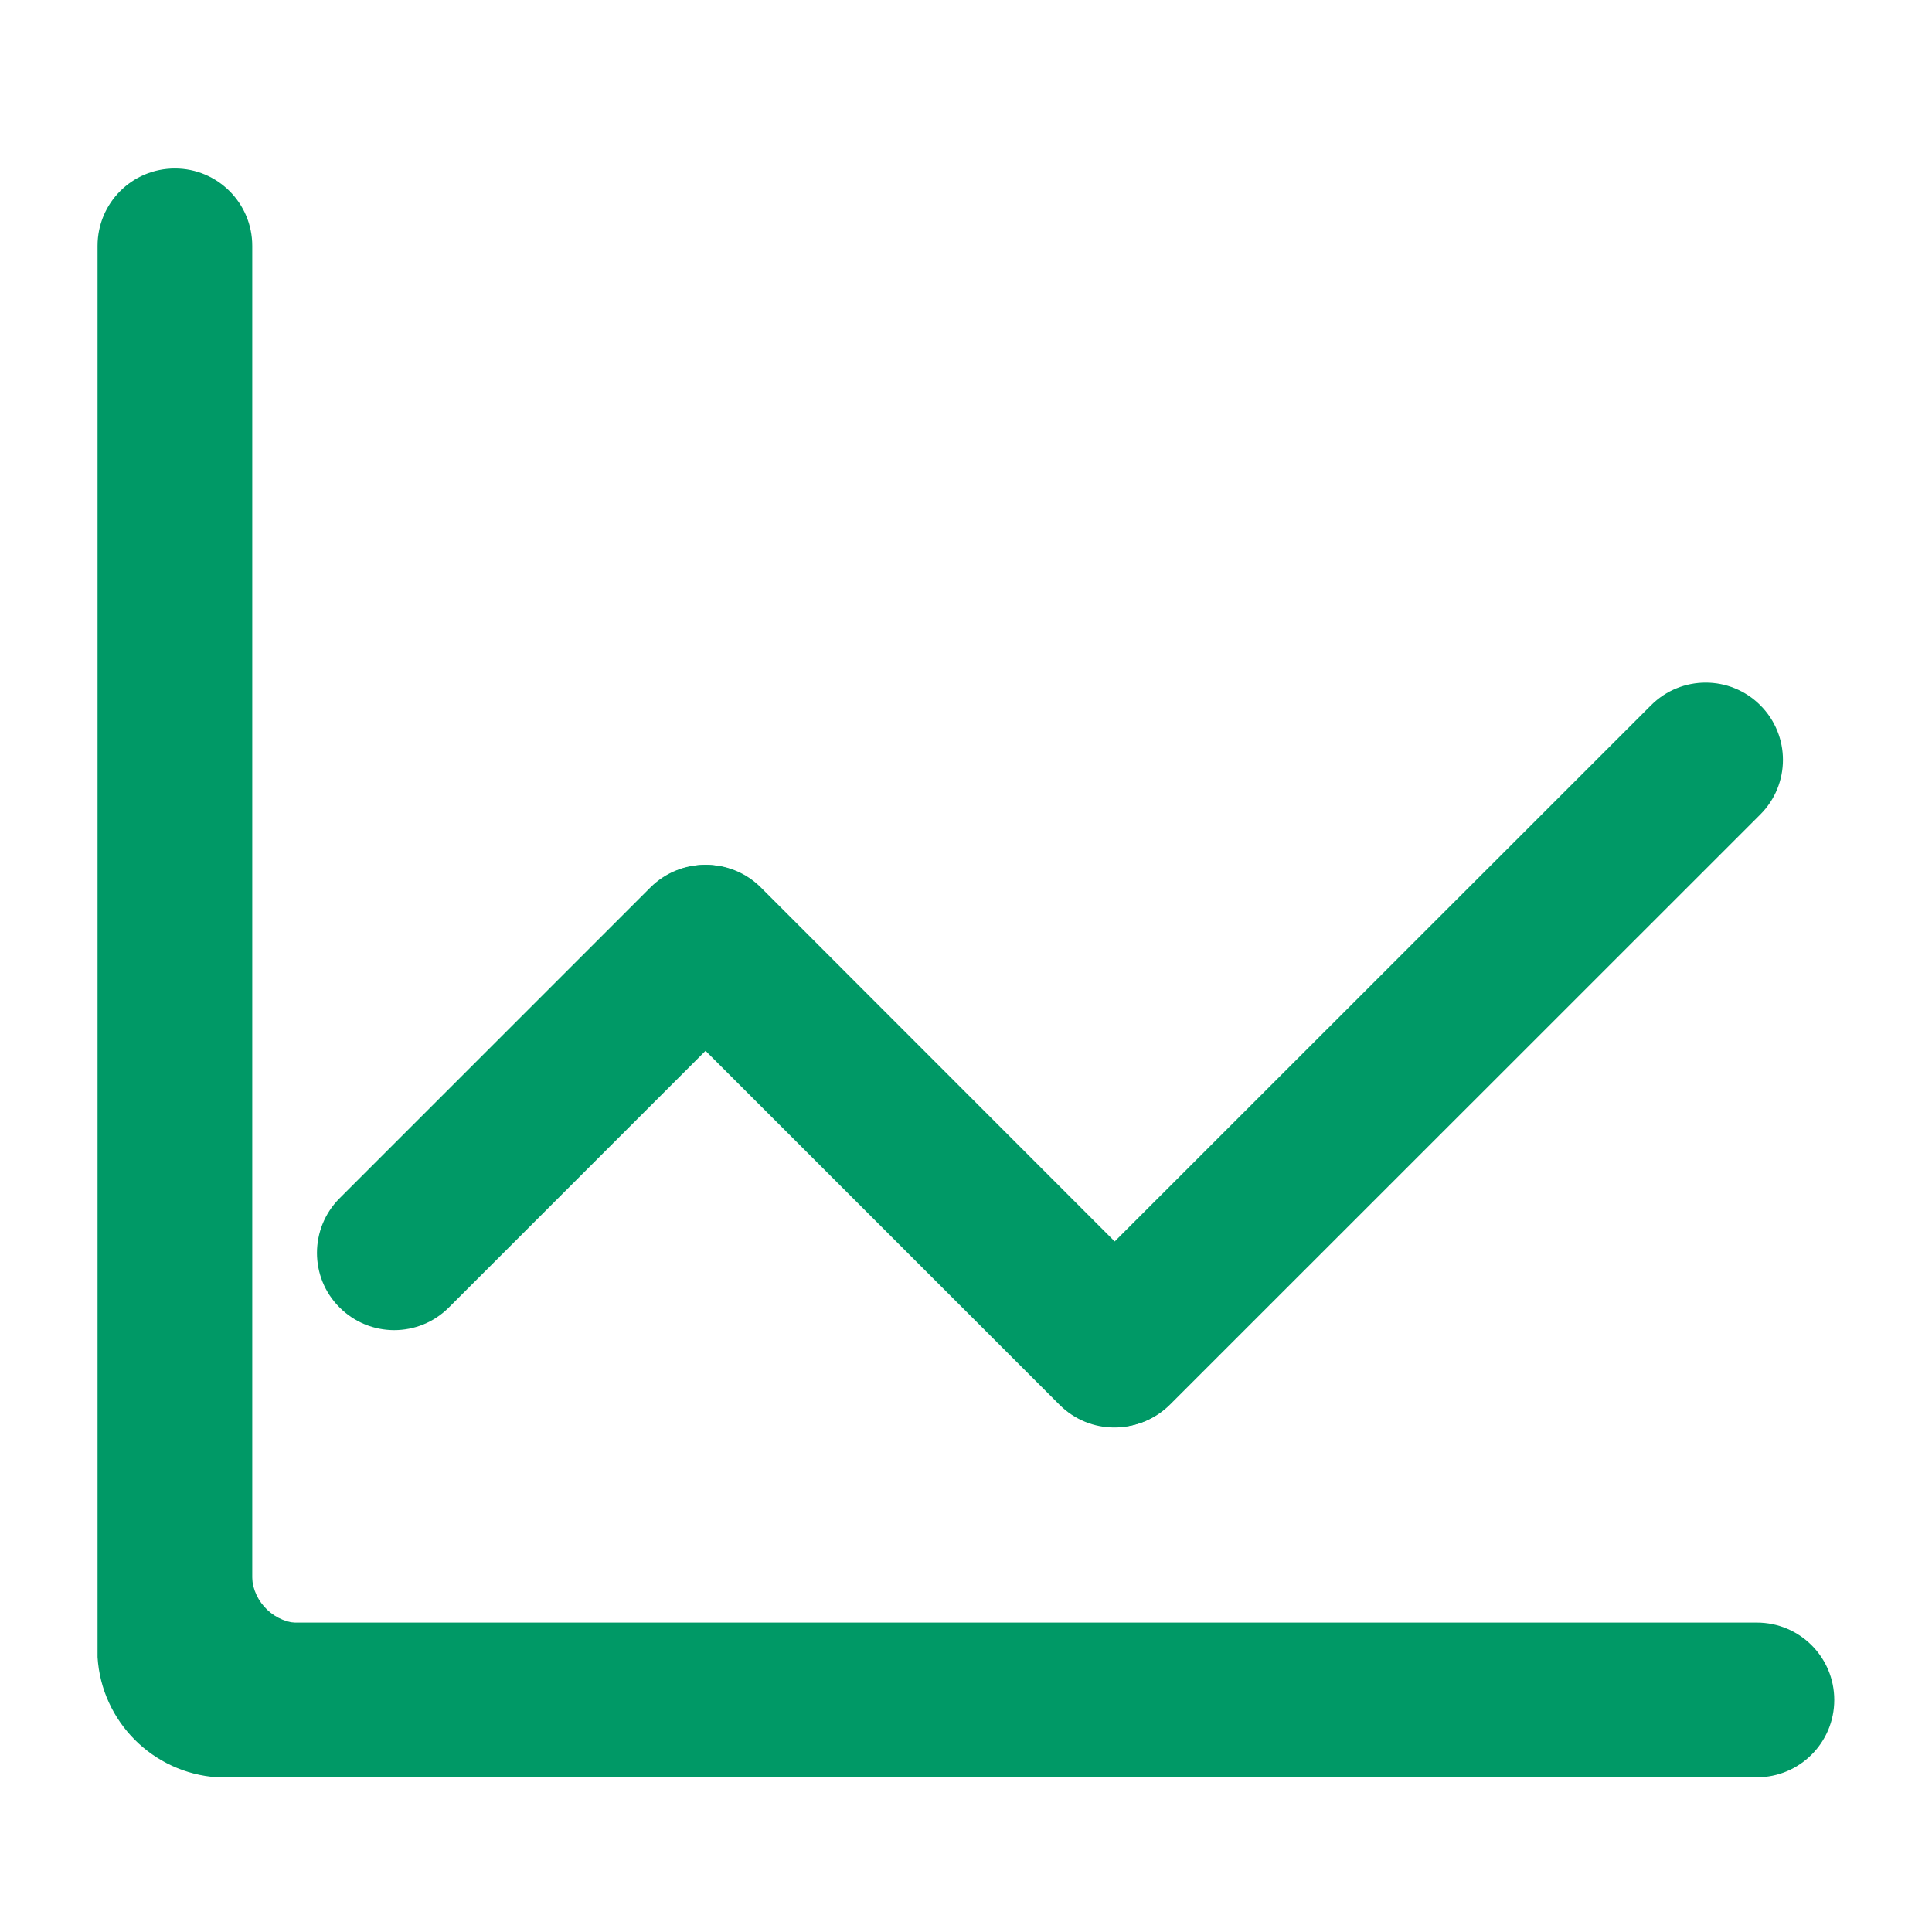 <?xml version="1.0" standalone="no"?><!DOCTYPE svg PUBLIC "-//W3C//DTD SVG 1.1//EN" "http://www.w3.org/Graphics/SVG/1.1/DTD/svg11.dtd">
<svg t="1588921165189" class="icon" viewBox="0 0 1024 1024" version="1.1" xmlns="http://www.w3.org/2000/svg" p-id="2622"
     width="200" height="200"><defs><style type="text/css"></style></defs><path d="M133.5 860.4v-40.9 16.2c0.8 13.8 12.2 24.7 26.2 24.7h-26.2zM180 693c16 16 41.9 16 57.9 0l164.7-164.7c16-16 16-41.9 0-57.9s-41.9-16-57.9 0L180 635.1c-16 16-16 42 0 57.9zM562.3 744.4c16 16 41.9 16 57.9 0L933 431.7c16-16 16-41.9 0-57.9s-41.9-16-57.9 0L562.3 686.5c-15.9 16-15.9 41.9 0 57.9z" fill="#009966" p-id="2623"></path><path d="M345.3 470.4c-16 16-16 41.9 0 57.9l216.3 216.3c16 16 41.9 16 57.9 0s16-41.9 0-57.9L403.3 470.4c-16-16-42-16-58 0z" fill="#009966" p-id="2624"></path><path d="M931.2 860H133.7V130.3c0-22.6-18.3-41-41-41s-41 18.3-41 41v748c2.1 34.1 29.3 61.4 63.4 63.7h816.1c22.6 0 41-18.3 41-41s-18.4-41-41-41z" fill="#009966" p-id="2625"></path></svg>